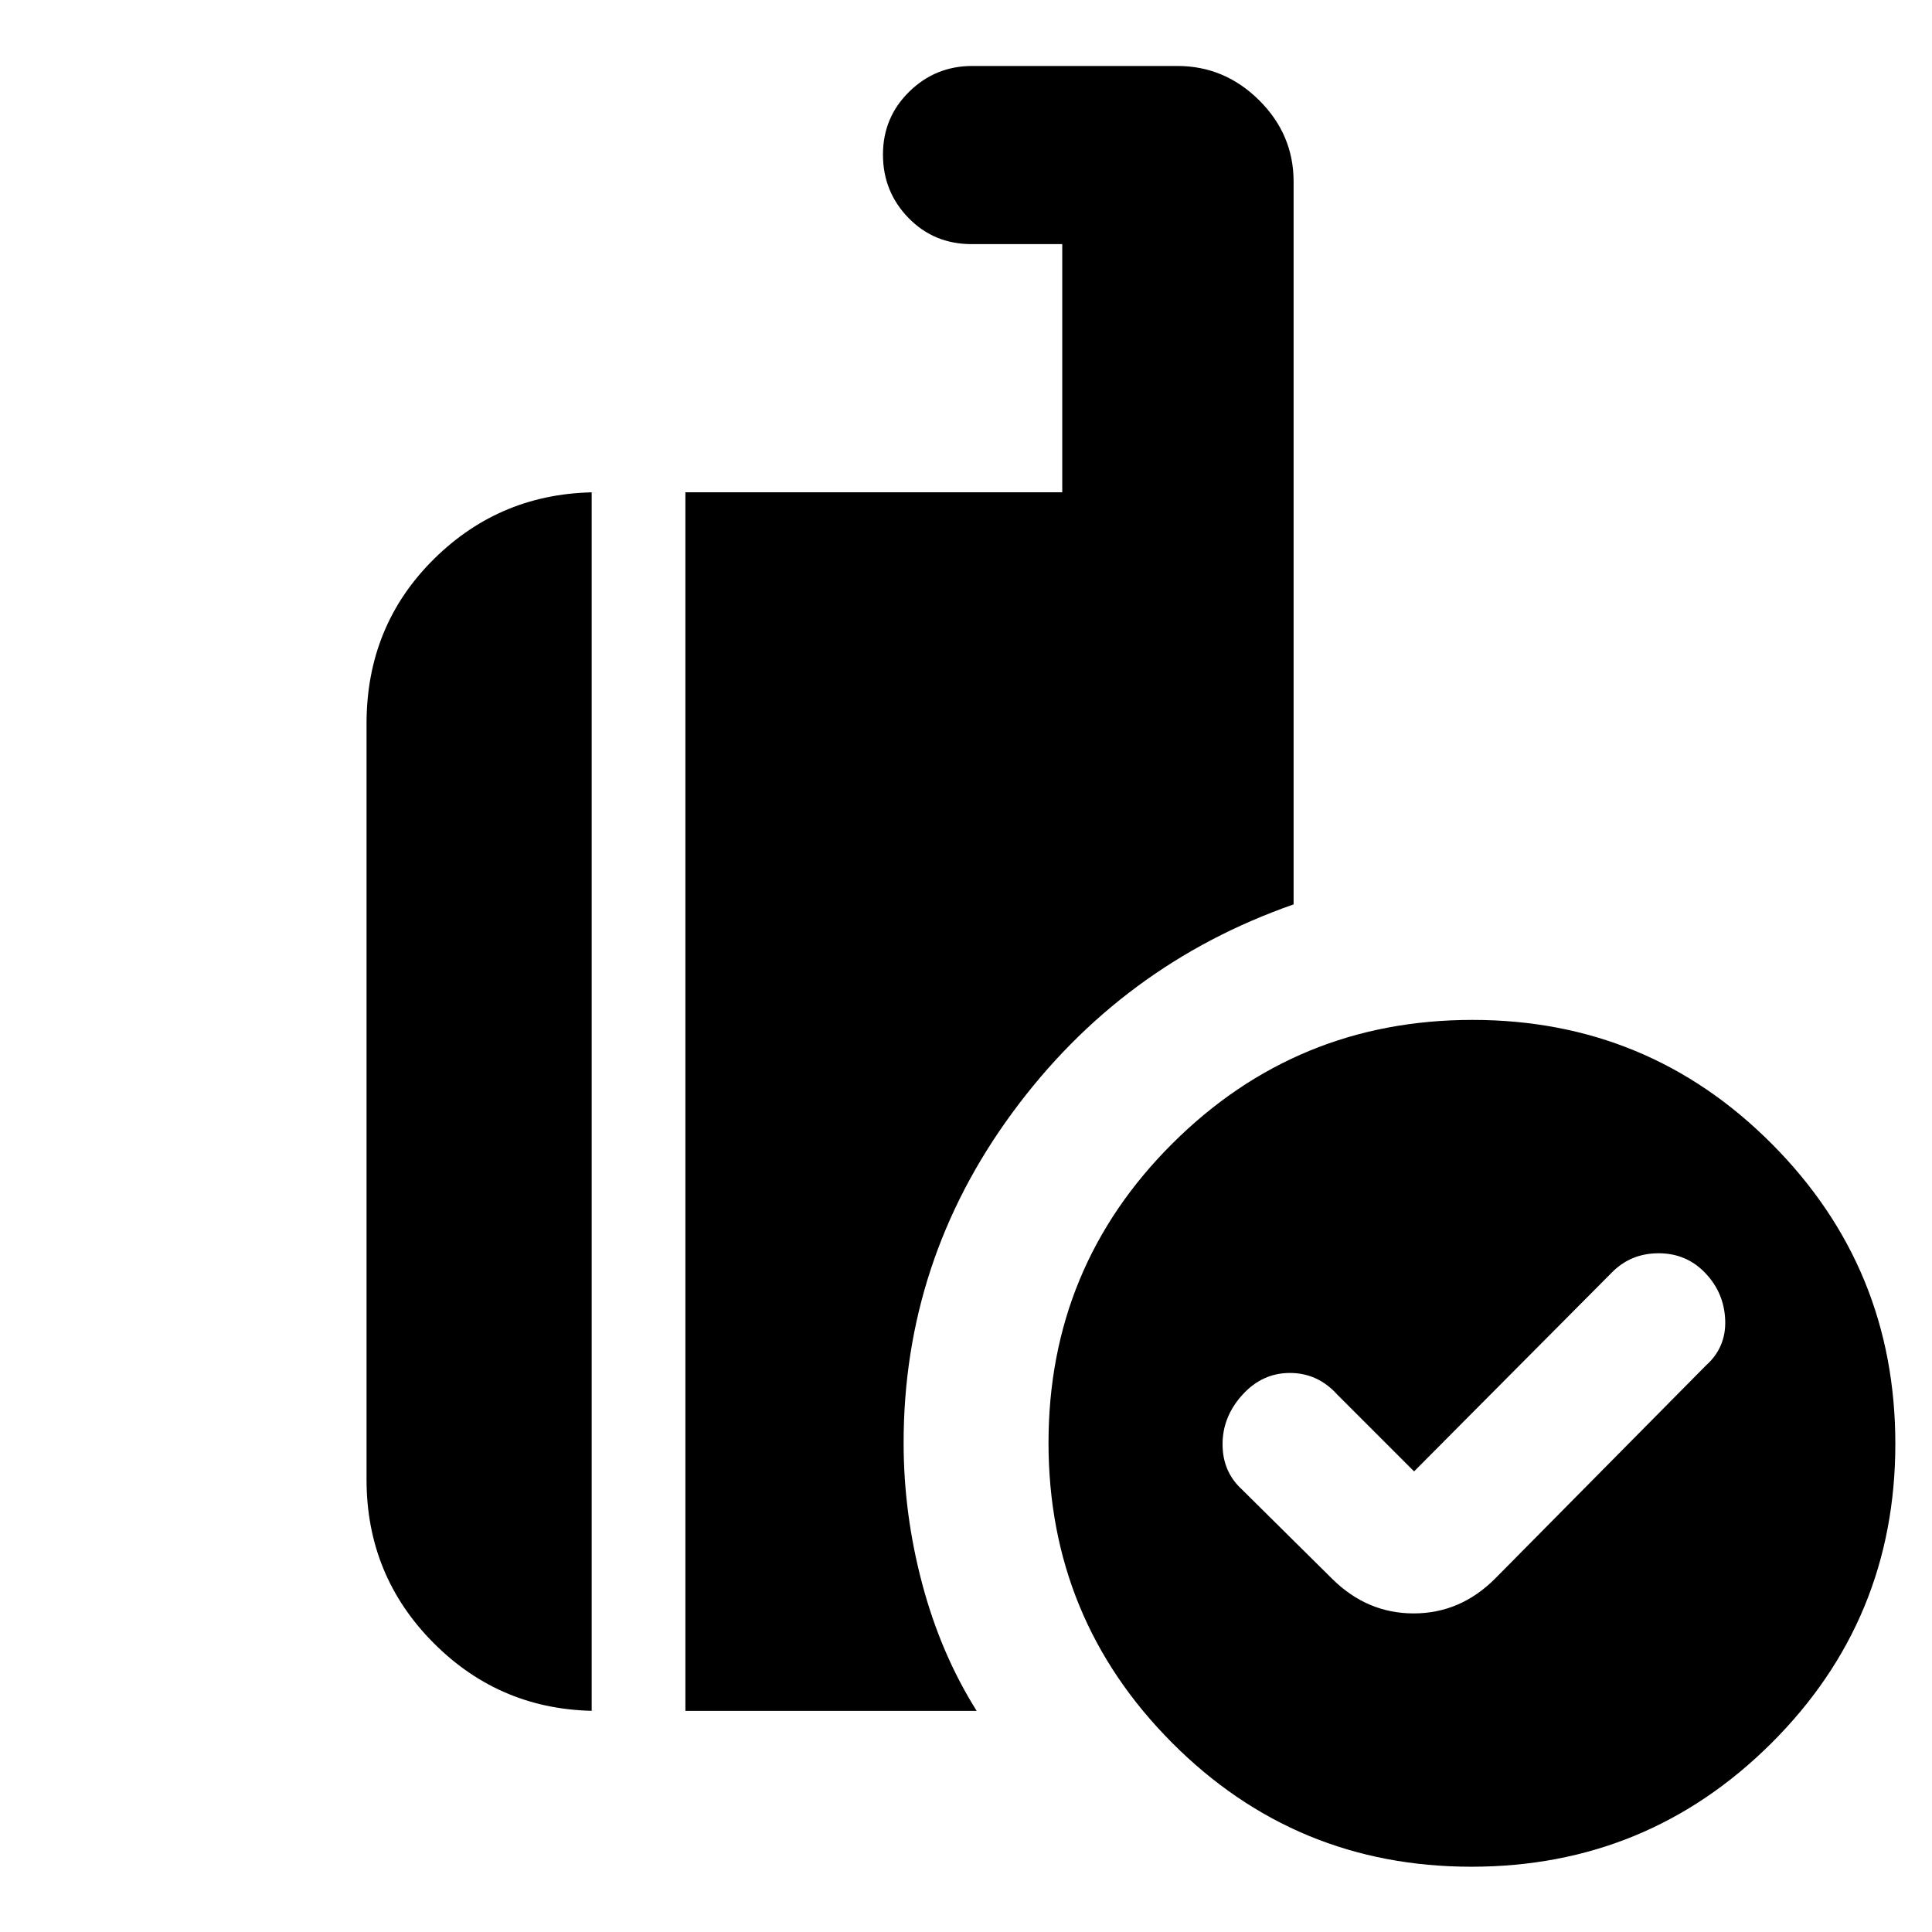 <svg xmlns="http://www.w3.org/2000/svg" height="20" viewBox="0 -960 960 960" width="20"><path d="m702.652-228.87-38.215-38.215q-9.697-10.698-23.48-10.698-13.783 0-23.63 10.878-9.848 10.879-9.848 24.522 0 13.644 9.565 22.426l44.826 44.391q17.383 17.261 40.561 17.261t40.439-17.261l104.739-105.869q10.13-9.032 9.63-22.581t-9.865-23.397q-9.365-9.848-23.201-9.848t-23.26 9.565l-98.261 98.826Zm28.491 196.435q-87.415 0-148.779-61.612-61.363-61.612-61.363-149.027 0-87.416 61.612-148.779 61.611-61.364 149.027-61.364 87.415 0 148.779 61.612 61.363 61.612 61.363 149.027 0 87.415-61.612 148.779-61.611 61.364-149.027 61.364ZM340.566-109.87v-605.522h187.26v-123.306h-45.044q-18.718 0-31.381-13.035-12.662-13.035-12.662-31.461 0-18.427 13.025-31.226t31.365-12.799h101.913q23.428 0 40.585 17.006 17.157 17.007 17.157 40.472v359.131q-85.716 29.943-139.75 103.505-54.033 73.561-54.033 164.029 0 35.336 9.261 70.141 9.261 34.804 27.044 63.065h-144.74Zm-43.478 0q-47.904 0-81.431-33.527-33.527-33.527-33.527-81.43v-375.608q0-48.695 33.527-81.826 33.527-33.131 81.431-33.131h-3.087v605.522h3.087Z"/></svg>